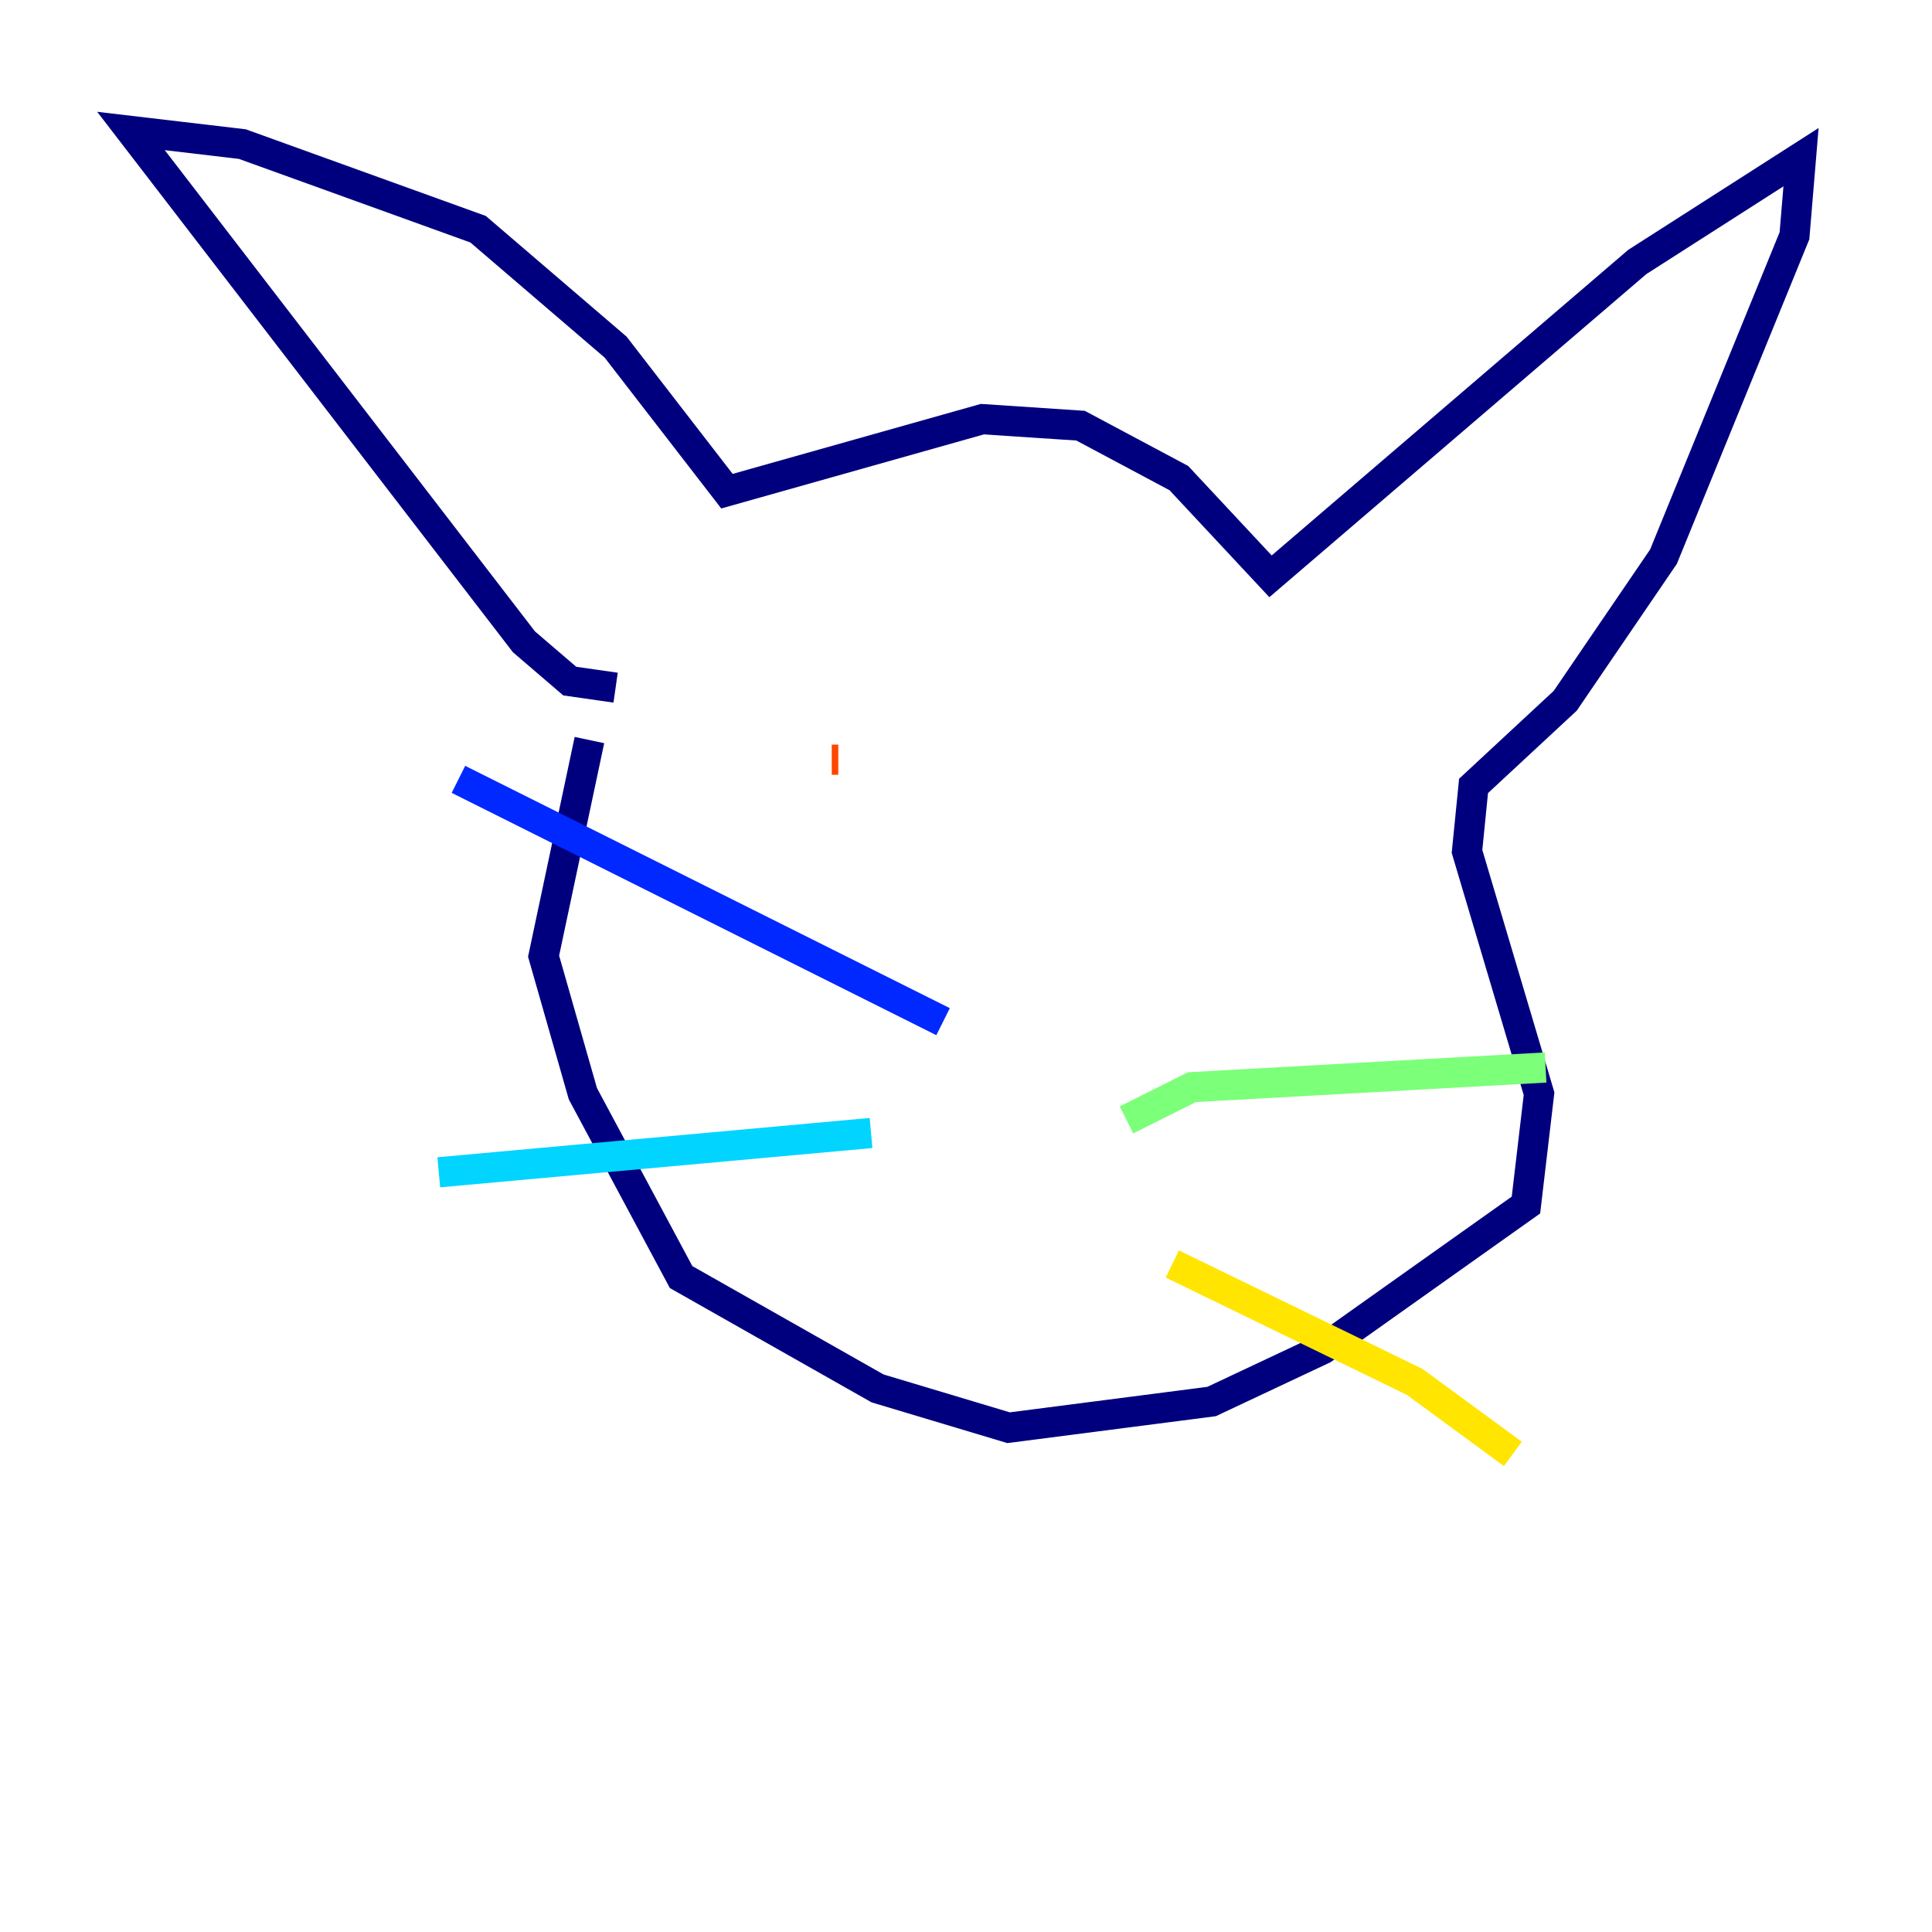 <?xml version="1.0" encoding="utf-8" ?>
<svg baseProfile="tiny" height="128" version="1.2" viewBox="0,0,128,128" width="128" xmlns="http://www.w3.org/2000/svg" xmlns:ev="http://www.w3.org/2001/xml-events" xmlns:xlink="http://www.w3.org/1999/xlink"><defs /><polyline fill="none" points="40.786,45.559 37.749,45.125 34.712,42.522 8.678,8.678 16.054,9.546 31.675,15.186 40.786,22.997 48.163,32.542 65.085,27.77 71.593,28.203 78.102,31.675 84.176,38.183 108.475,17.356 119.322,10.414 118.888,15.62 110.21,36.881 103.702,46.427 97.627,52.068 97.193,56.407 101.966,72.461 101.098,79.837 87.647,89.383 80.271,92.854 66.82,94.59 58.142,91.986 45.125,84.61 38.617,72.461 36.014,63.349 39.051,49.031" stroke="#00007f" stroke-width="2" /><polyline fill="none" points="62.481,67.688 30.373,51.634" stroke="#0028ff" stroke-width="2" /><polyline fill="none" points="57.709,75.064 29.071,77.668" stroke="#00d4ff" stroke-width="2" /><polyline fill="none" points="74.63,74.197 78.969,72.027 102.4,70.725" stroke="#7cff79" stroke-width="2" /><polyline fill="none" points="77.668,83.742 93.722,91.552 100.231,96.325" stroke="#ffe500" stroke-width="2" /><polyline fill="none" points="55.105,50.332 55.539,50.332" stroke="#ff4600" stroke-width="2" /><polyline fill="none" points="85.478,51.634 85.478,51.634" stroke="#7f0000" stroke-width="2" /></svg>